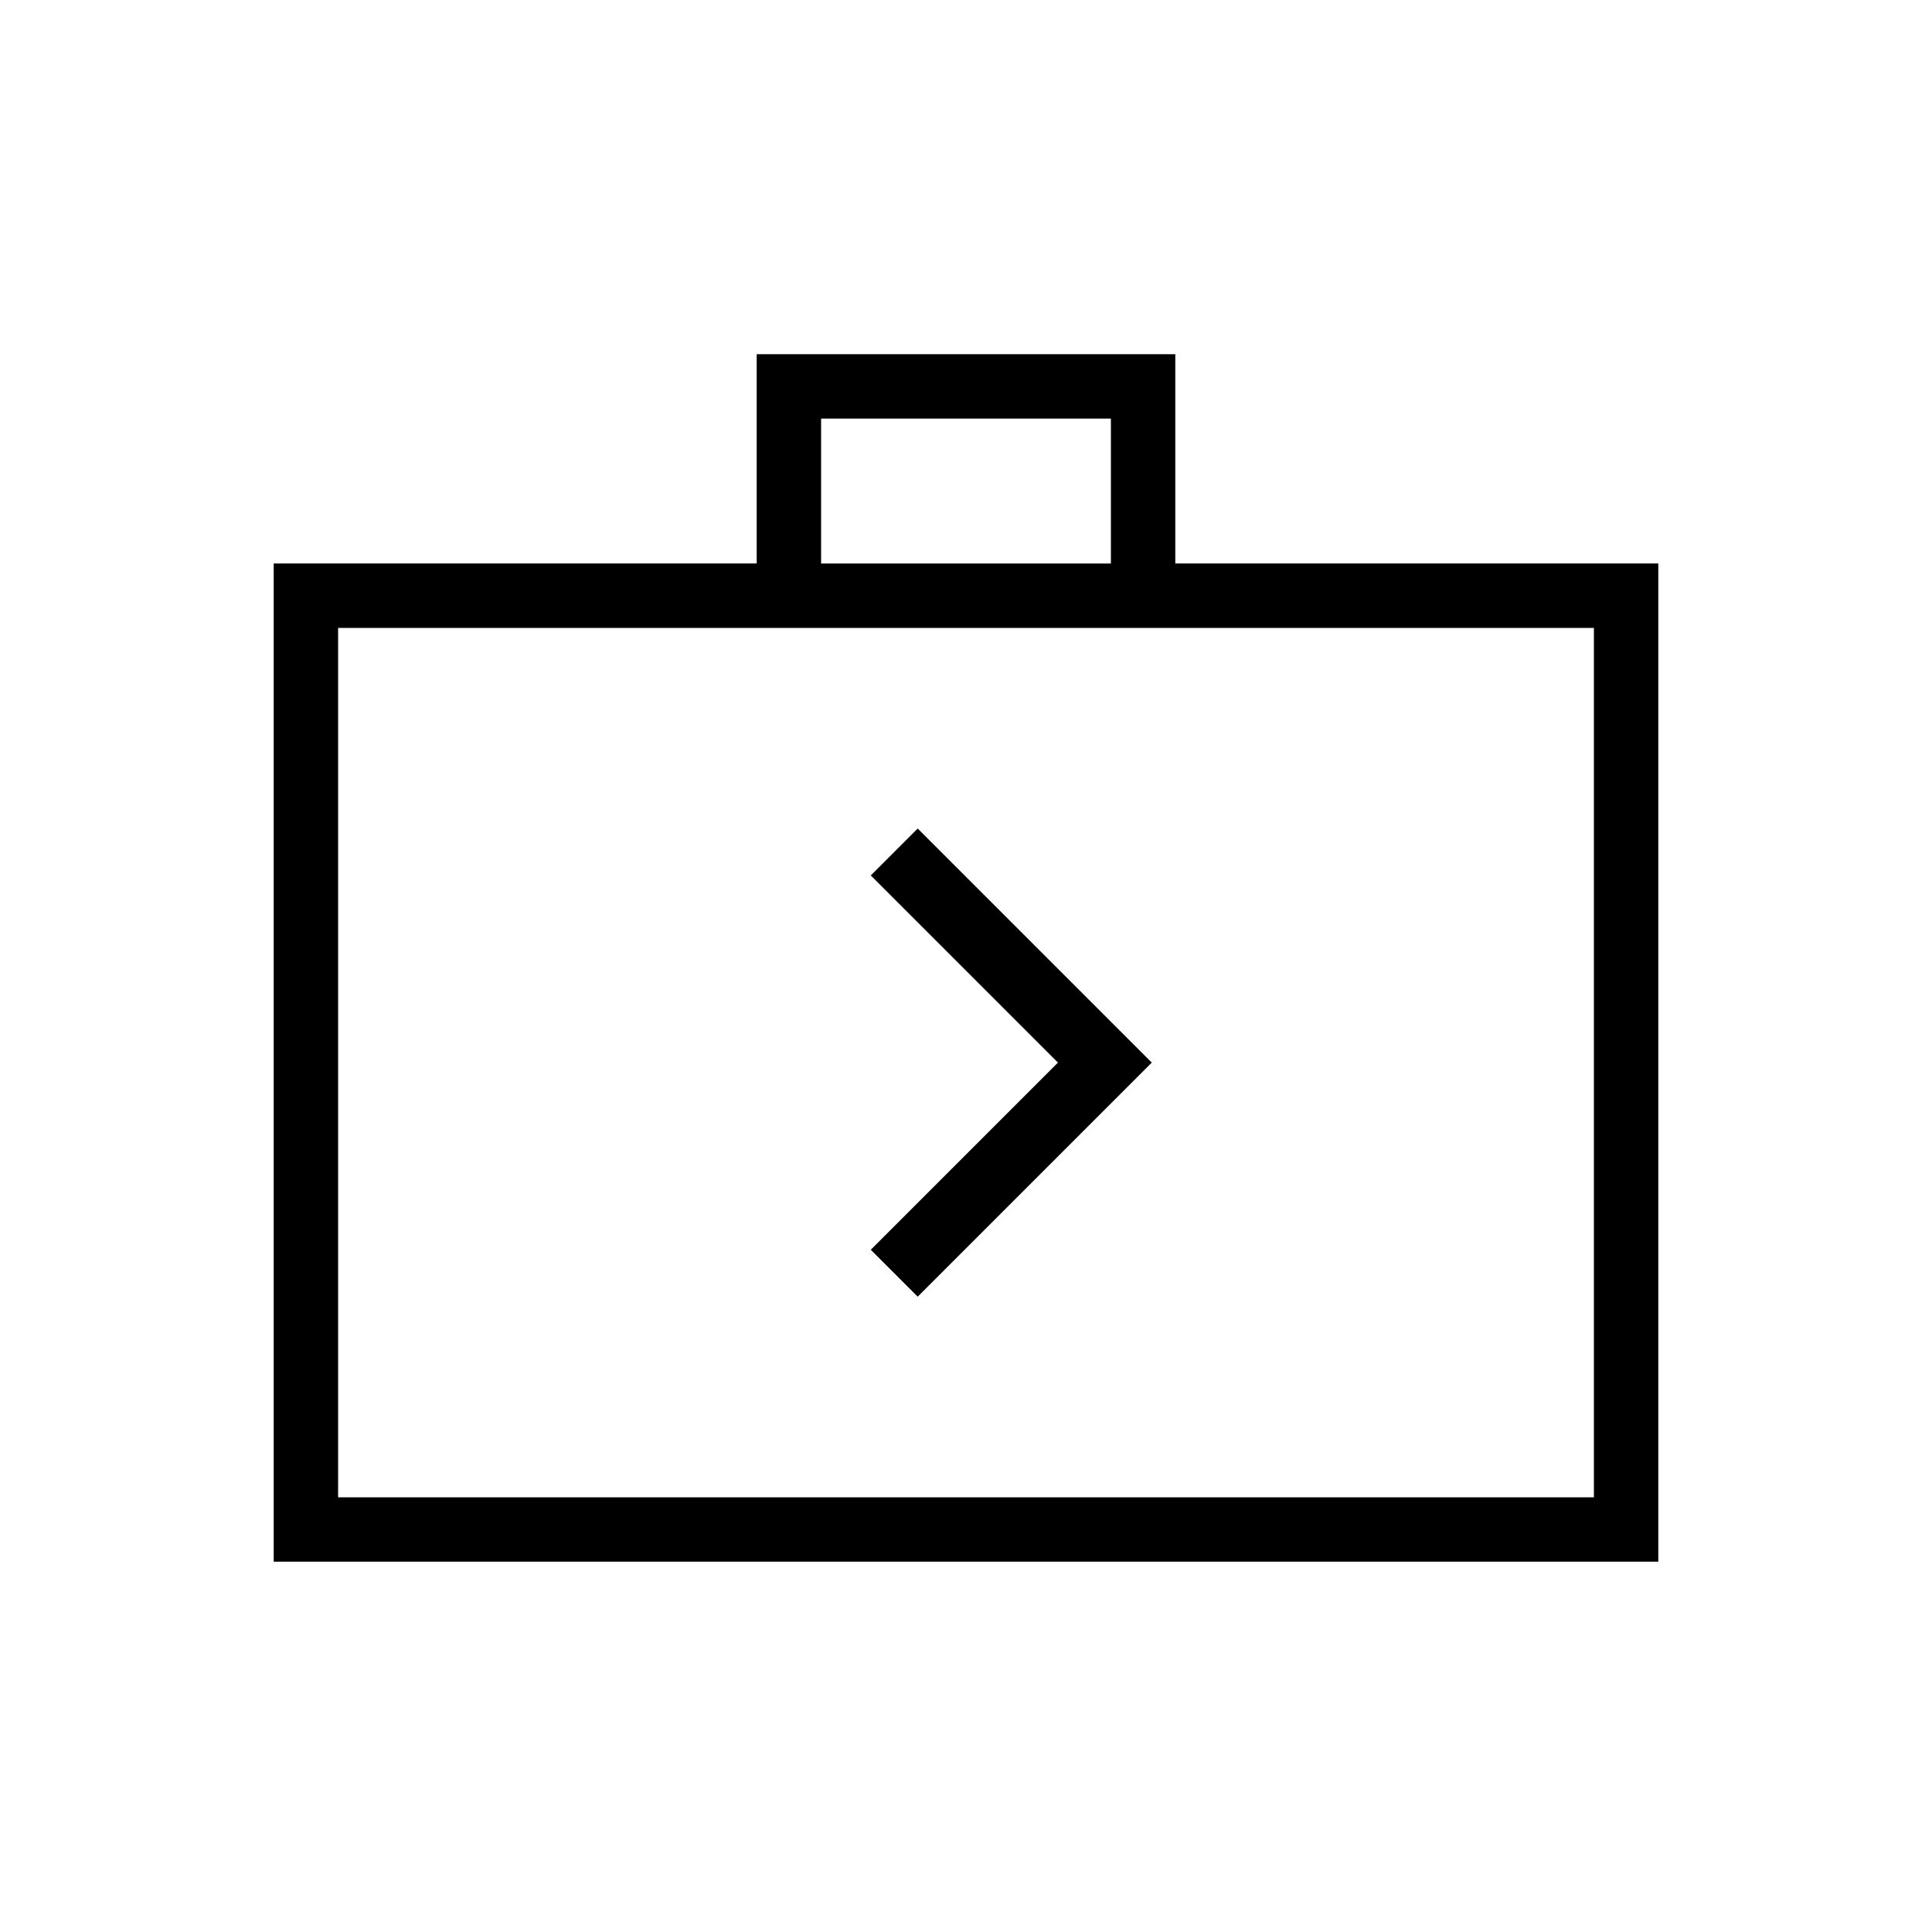 <svg xmlns="http://www.w3.org/2000/svg" height="20" viewBox="0 -960 960 960" width="20"><path d="M136-184v-496h240v-104h208v104h240v496H136Zm32-32h624v-432H168v432Zm240-464h144v-72H408v72ZM168-216v-432 432Zm288-99.69L572.31-432 456-548.31 432.69-525l93 93-93 93L456-315.69Z"/></svg>